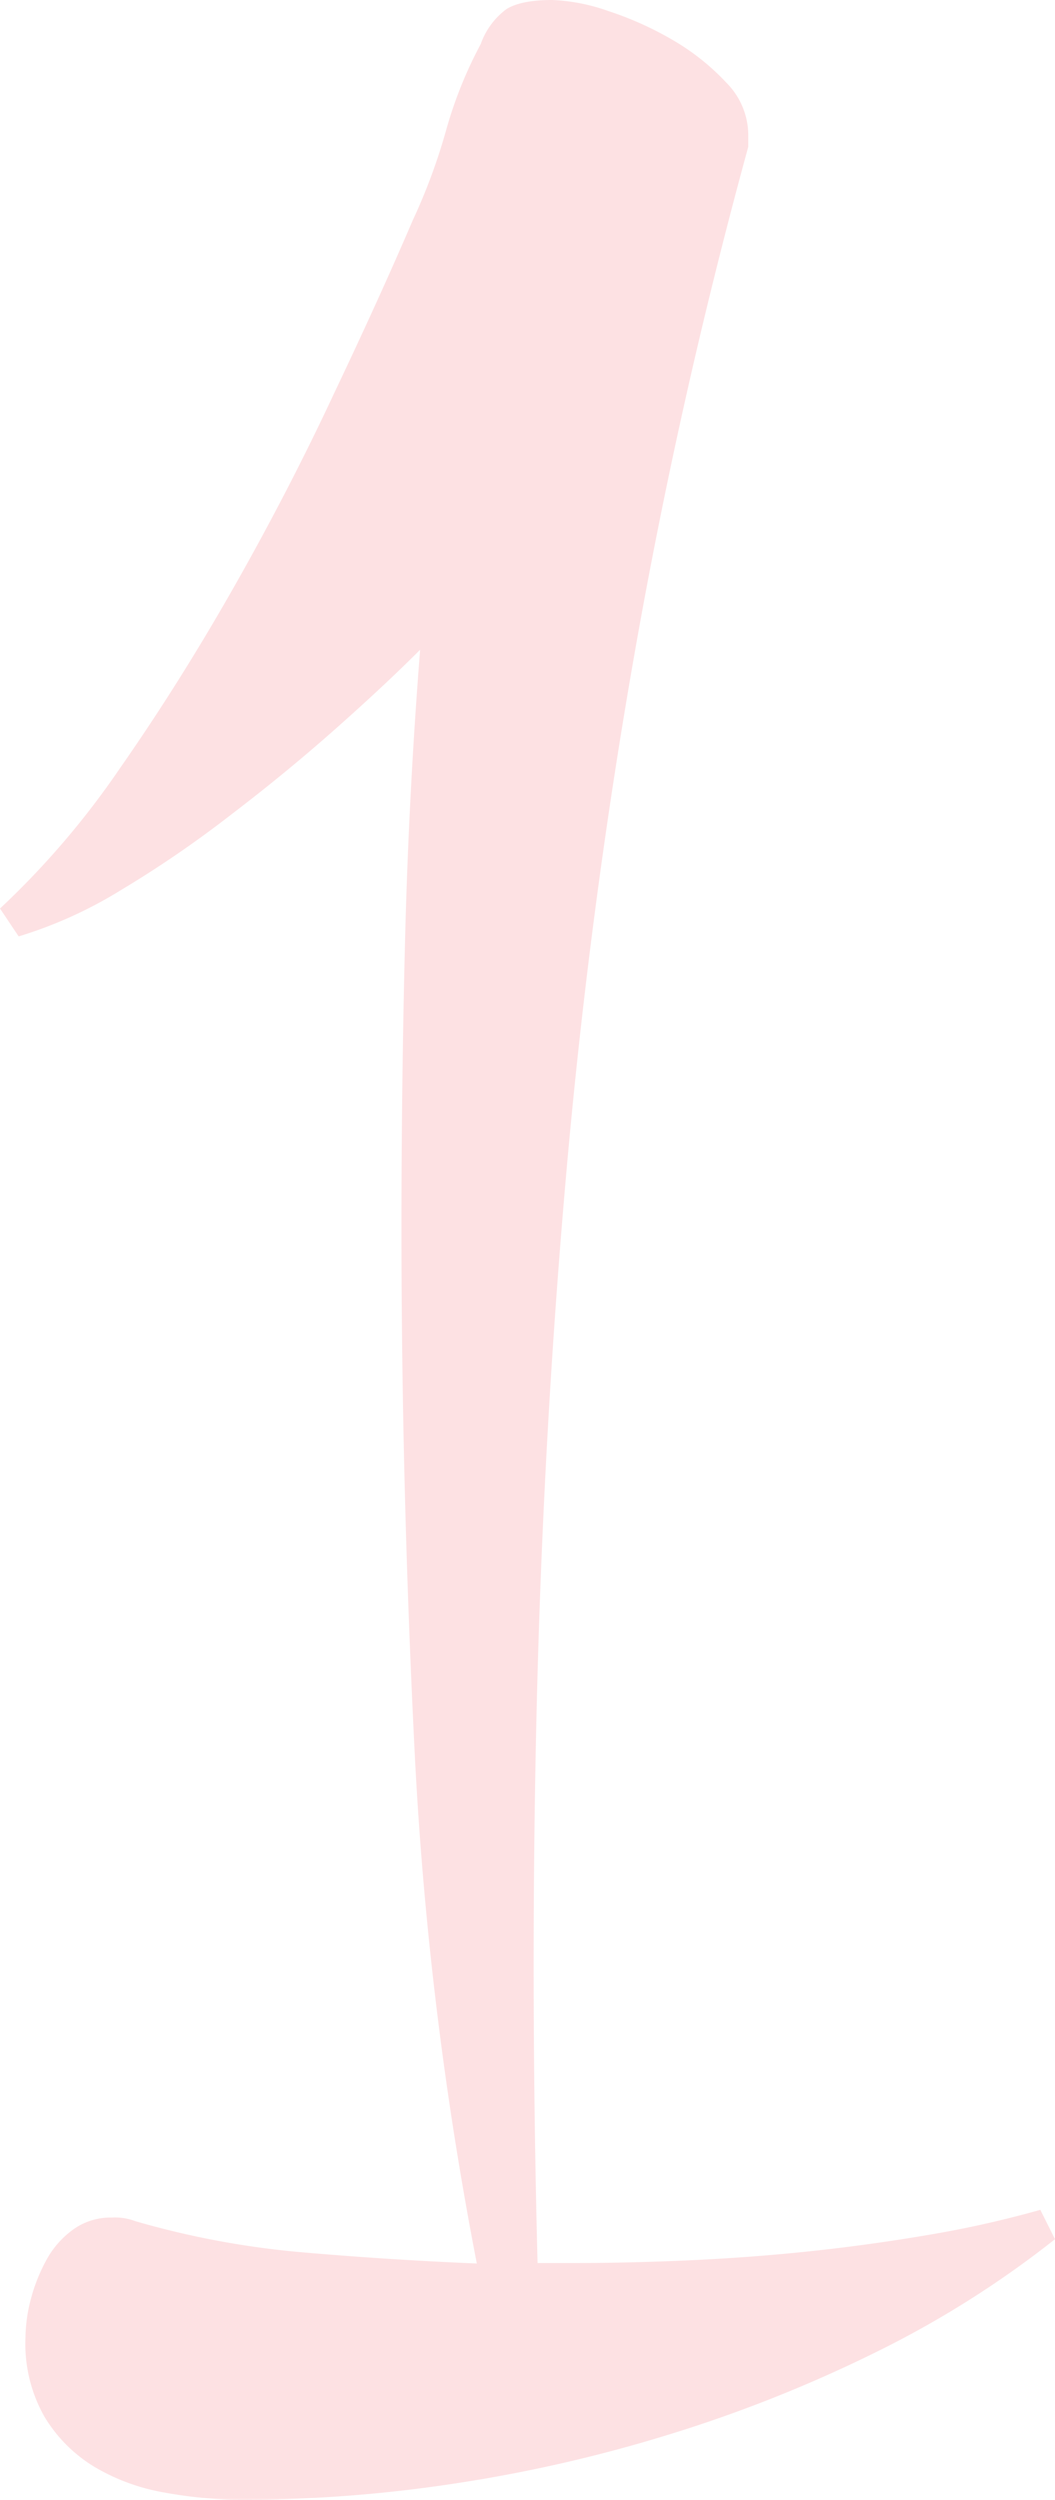 <svg xmlns="http://www.w3.org/2000/svg" width="135.1" height="320" viewBox="0 0 135.1 320"><defs><style>.a{opacity:0.15;}.b{fill:#f23643;}</style></defs><title>one</title><g class="a"><path class="b" d="M135.1,286.64a128.07,128.07,0,0,1-22.91,14.45A177.71,177.71,0,0,1,86,311.54a187.8,187.8,0,0,1-27.6,6.35A181.51,181.51,0,0,1,31.25,320,56.32,56.32,0,0,1,21,319.06a26.32,26.32,0,0,1-8.93-3.29,18.94,18.94,0,0,1-6.34-6.34,18.88,18.88,0,0,1-2.47-10.11,20.13,20.13,0,0,1,.7-5.05,22.07,22.07,0,0,1,2-5,11.67,11.67,0,0,1,3.41-3.87,8.18,8.18,0,0,1,4.93-1.53,7.37,7.37,0,0,1,3.06.47,111.08,111.08,0,0,0,21.61,4q11,.95,22.09,1.41a465.48,465.48,0,0,1-8-66.25q-1.65-33.6-1.65-66.26,0-18.8.47-37.24T53.8,83.17Q49.35,87.64,43,93.27t-13.39,11A142.43,142.43,0,0,1,15.39,114a55.74,55.74,0,0,1-13,5.87L0,116.3a107.23,107.23,0,0,0,15.39-18Q23,87.4,30,75.07T42.76,50.4q5.87-12.34,10.1-22.21A75,75,0,0,0,57.09,16.8,54.47,54.47,0,0,1,61.56,5.64a9.5,9.5,0,0,1,3.29-4.47Q66.72,0,70.72,0a24.31,24.31,0,0,1,7.17,1.41,42.67,42.67,0,0,1,8.34,3.76A29.93,29.93,0,0,1,93,10.57a9.56,9.56,0,0,1,2.82,6.58V18.8Q86.94,51.21,81.18,84.11t-8.7,66.49q-2.94,33.6-3.76,68.25t.12,70.84h4.7q7,0,14.8-.35c5.17-.24,10.34-.62,15.51-1.17s10.25-1.26,15.27-2.12a134.79,134.79,0,0,0,14.1-3.17Z"/></g></svg>